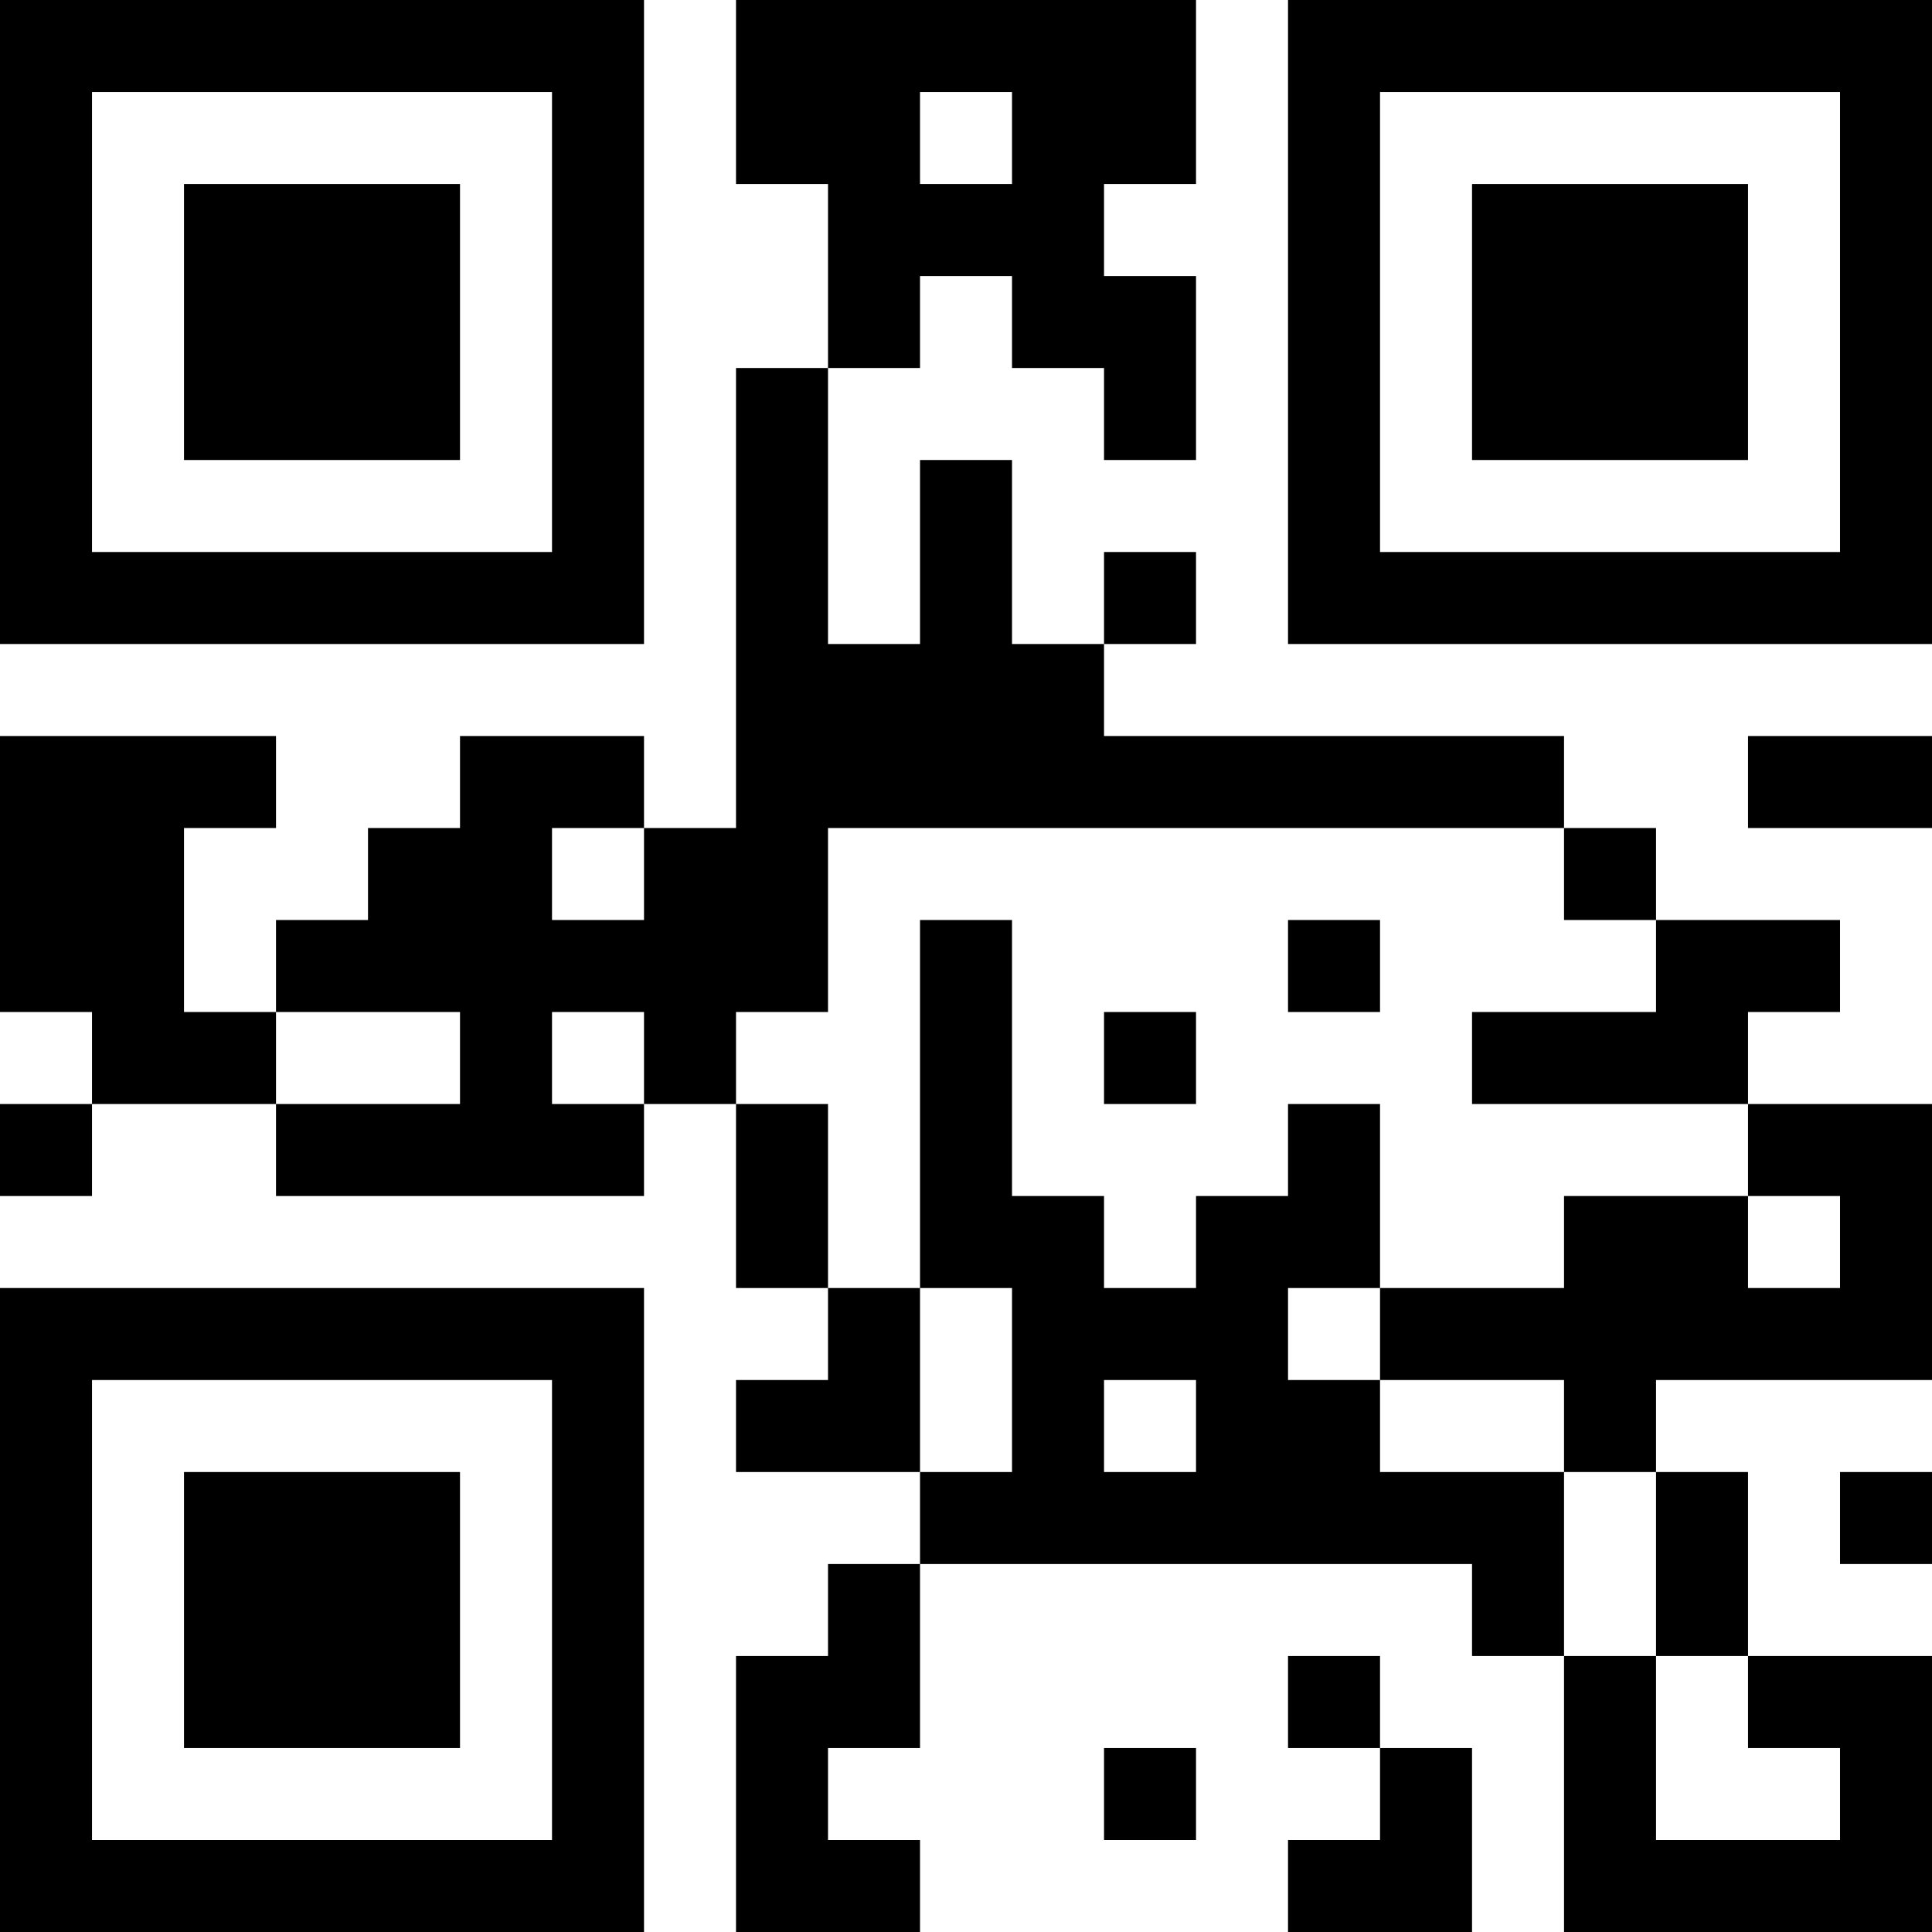 <?xml version="1.0" encoding="UTF-8"?>
<svg xmlns="http://www.w3.org/2000/svg" version="1.1" width="300" height="300" viewBox="0 0 300 300"><rect x="0" y="0" width="300" height="300" fill="#ffffff"/><g transform="scale(14.286)"><g transform="translate(0,0)"><path fill-rule="evenodd" d="M8 0L8 2L9 2L9 4L8 4L8 9L7 9L7 8L5 8L5 9L4 9L4 10L3 10L3 11L2 11L2 9L3 9L3 8L0 8L0 11L1 11L1 12L0 12L0 13L1 13L1 12L3 12L3 13L7 13L7 12L8 12L8 14L9 14L9 15L8 15L8 16L10 16L10 17L9 17L9 18L8 18L8 21L10 21L10 20L9 20L9 19L10 19L10 17L16 17L16 18L17 18L17 21L21 21L21 18L19 18L19 16L18 16L18 15L21 15L21 12L19 12L19 11L20 11L20 10L18 10L18 9L17 9L17 8L12 8L12 7L13 7L13 6L12 6L12 7L11 7L11 5L10 5L10 7L9 7L9 4L10 4L10 3L11 3L11 4L12 4L12 5L13 5L13 3L12 3L12 2L13 2L13 0ZM10 1L10 2L11 2L11 1ZM19 8L19 9L21 9L21 8ZM6 9L6 10L7 10L7 9ZM9 9L9 11L8 11L8 12L9 12L9 14L10 14L10 16L11 16L11 14L10 14L10 10L11 10L11 13L12 13L12 14L13 14L13 13L14 13L14 12L15 12L15 14L14 14L14 15L15 15L15 16L17 16L17 18L18 18L18 20L20 20L20 19L19 19L19 18L18 18L18 16L17 16L17 15L15 15L15 14L17 14L17 13L19 13L19 14L20 14L20 13L19 13L19 12L16 12L16 11L18 11L18 10L17 10L17 9ZM14 10L14 11L15 11L15 10ZM3 11L3 12L5 12L5 11ZM6 11L6 12L7 12L7 11ZM12 11L12 12L13 12L13 11ZM12 15L12 16L13 16L13 15ZM20 16L20 17L21 17L21 16ZM14 18L14 19L15 19L15 20L14 20L14 21L16 21L16 19L15 19L15 18ZM12 19L12 20L13 20L13 19ZM0 0L0 7L7 7L7 0ZM1 1L1 6L6 6L6 1ZM2 2L2 5L5 5L5 2ZM14 0L14 7L21 7L21 0ZM15 1L15 6L20 6L20 1ZM16 2L16 5L19 5L19 2ZM0 14L0 21L7 21L7 14ZM1 15L1 20L6 20L6 15ZM2 16L2 19L5 19L5 16Z" fill="#000000"/></g></g></svg>
